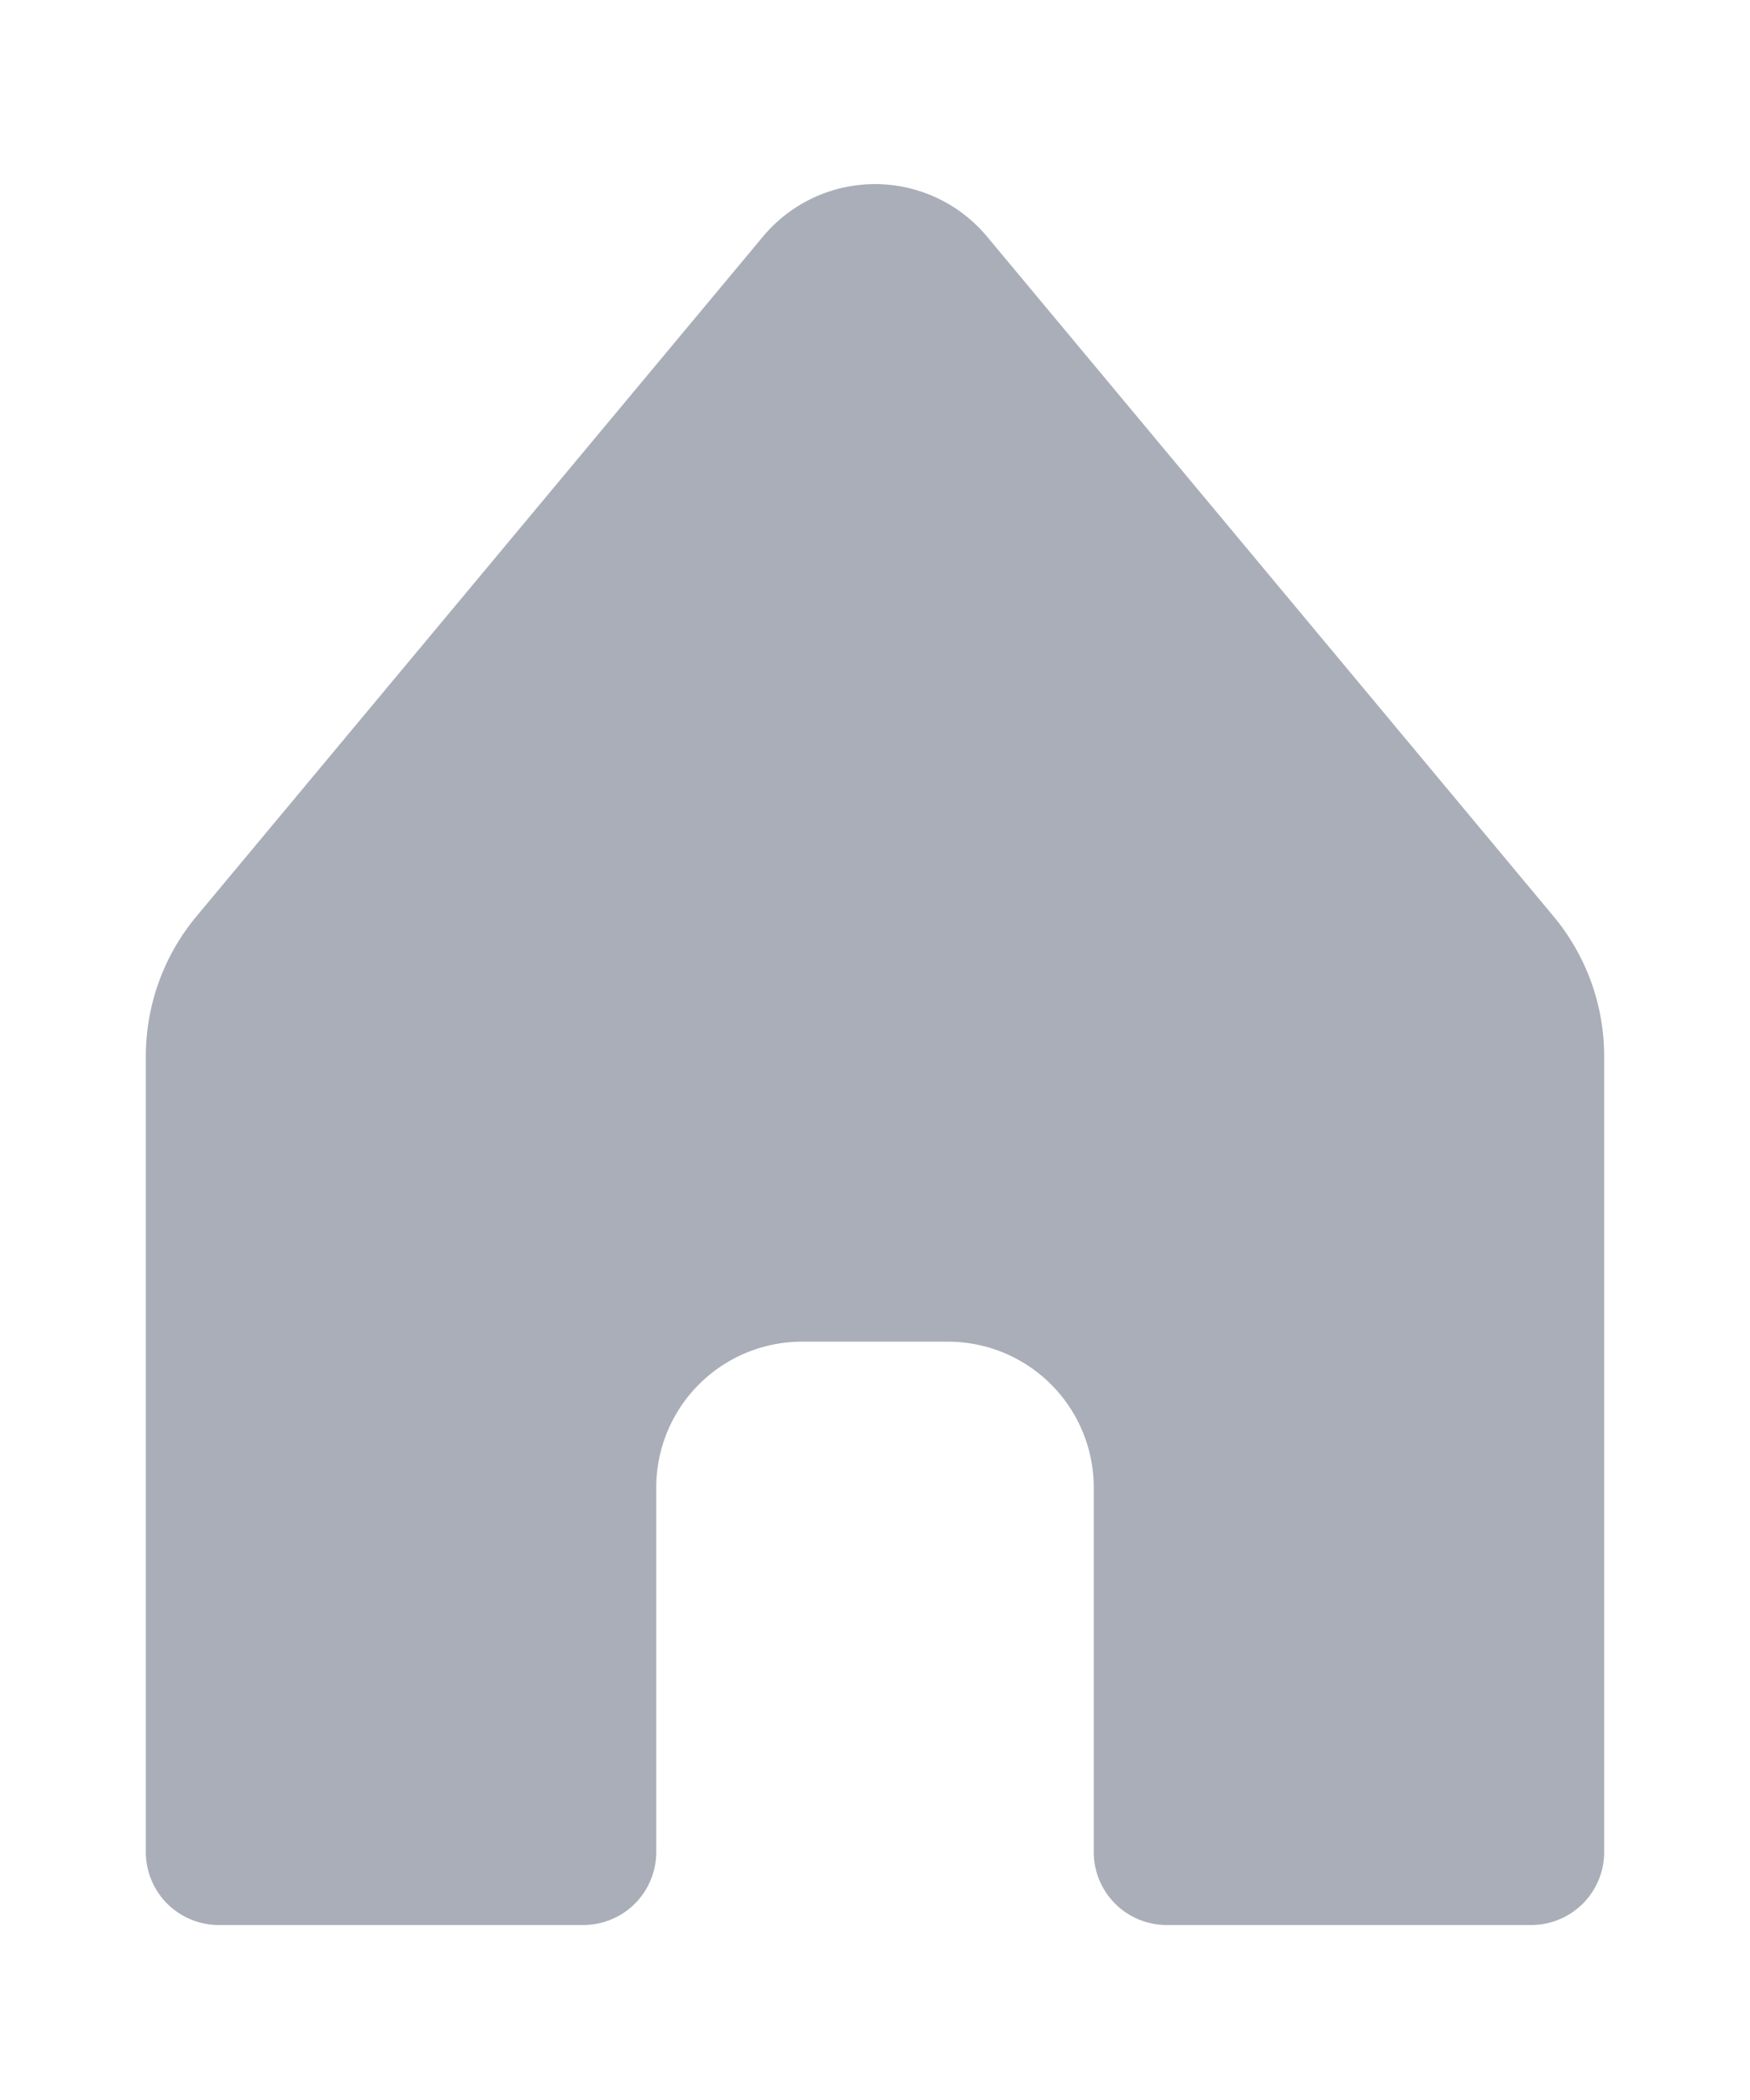 <svg
  xmlns="http://www.w3.org/2000/svg"
  width="20"
  viewBox="-2 0 24 24"
>
  <path
    fill="#aaaeb8"
    fillRule="evenodd"
    d="M20 23V12.086a3 3 0 00-.695-1.92L11.536.844a2 2 0 00-3.072 0L.695 10.166A3 3 0 000 12.086V23a1 1 0 001 1h5a1 1 0 001-1v-5a2 2 0 012-2h2a2 2 0 012 2v5a1 1 0 001 1h5a1 1 0 001-1z"
    clipRule="evenodd"
      ></path>
</svg>
